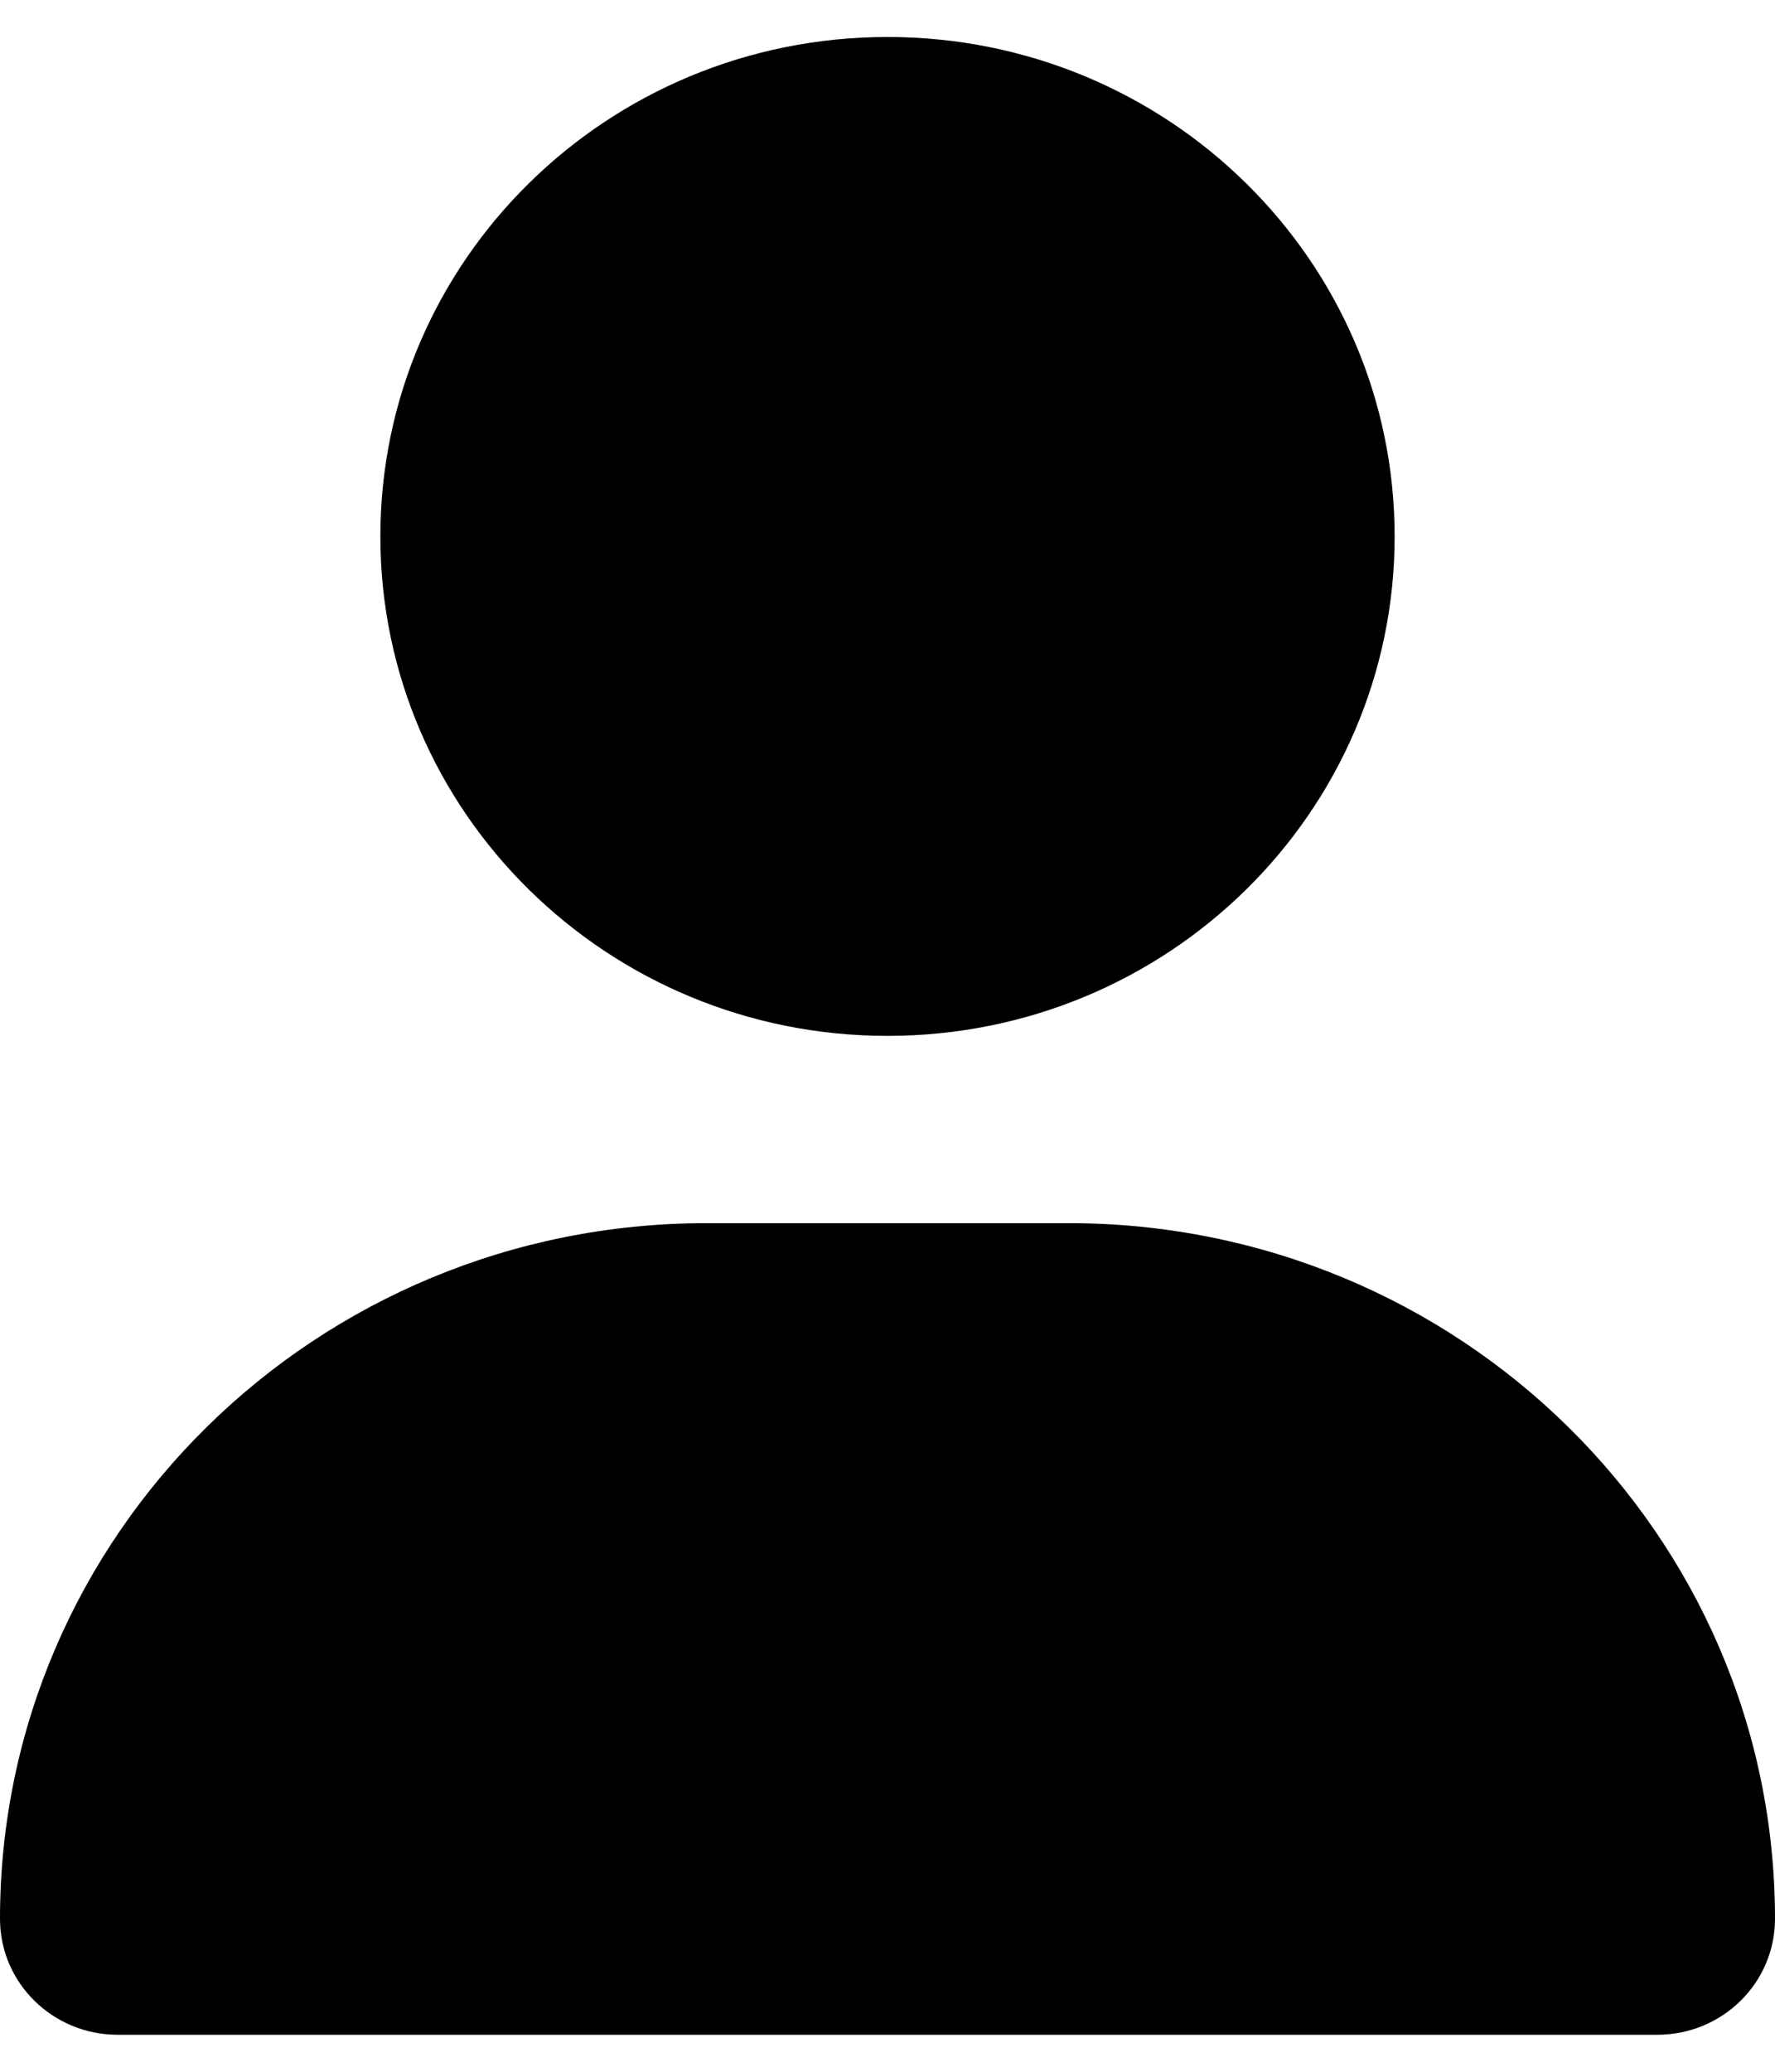 <svg width="24" height="28" viewBox="0 0 24 28" fill="none" xmlns="http://www.w3.org/2000/svg">
<path d="M12 14C15.787 14 18.857 10.978 18.857 7.25C18.857 3.522 15.787 0.5 12 0.5C8.213 0.5 5.143 3.522 5.143 7.25C5.143 10.978 8.213 14 12 14ZM9.552 16.531C4.275 16.531 0 20.739 0 25.934C0 26.799 0.713 27.5 1.591 27.5H22.409C23.288 27.5 24 26.799 24 25.934C24 20.739 19.725 16.531 14.448 16.531H9.552Z" fill="#000"/>
</svg>
